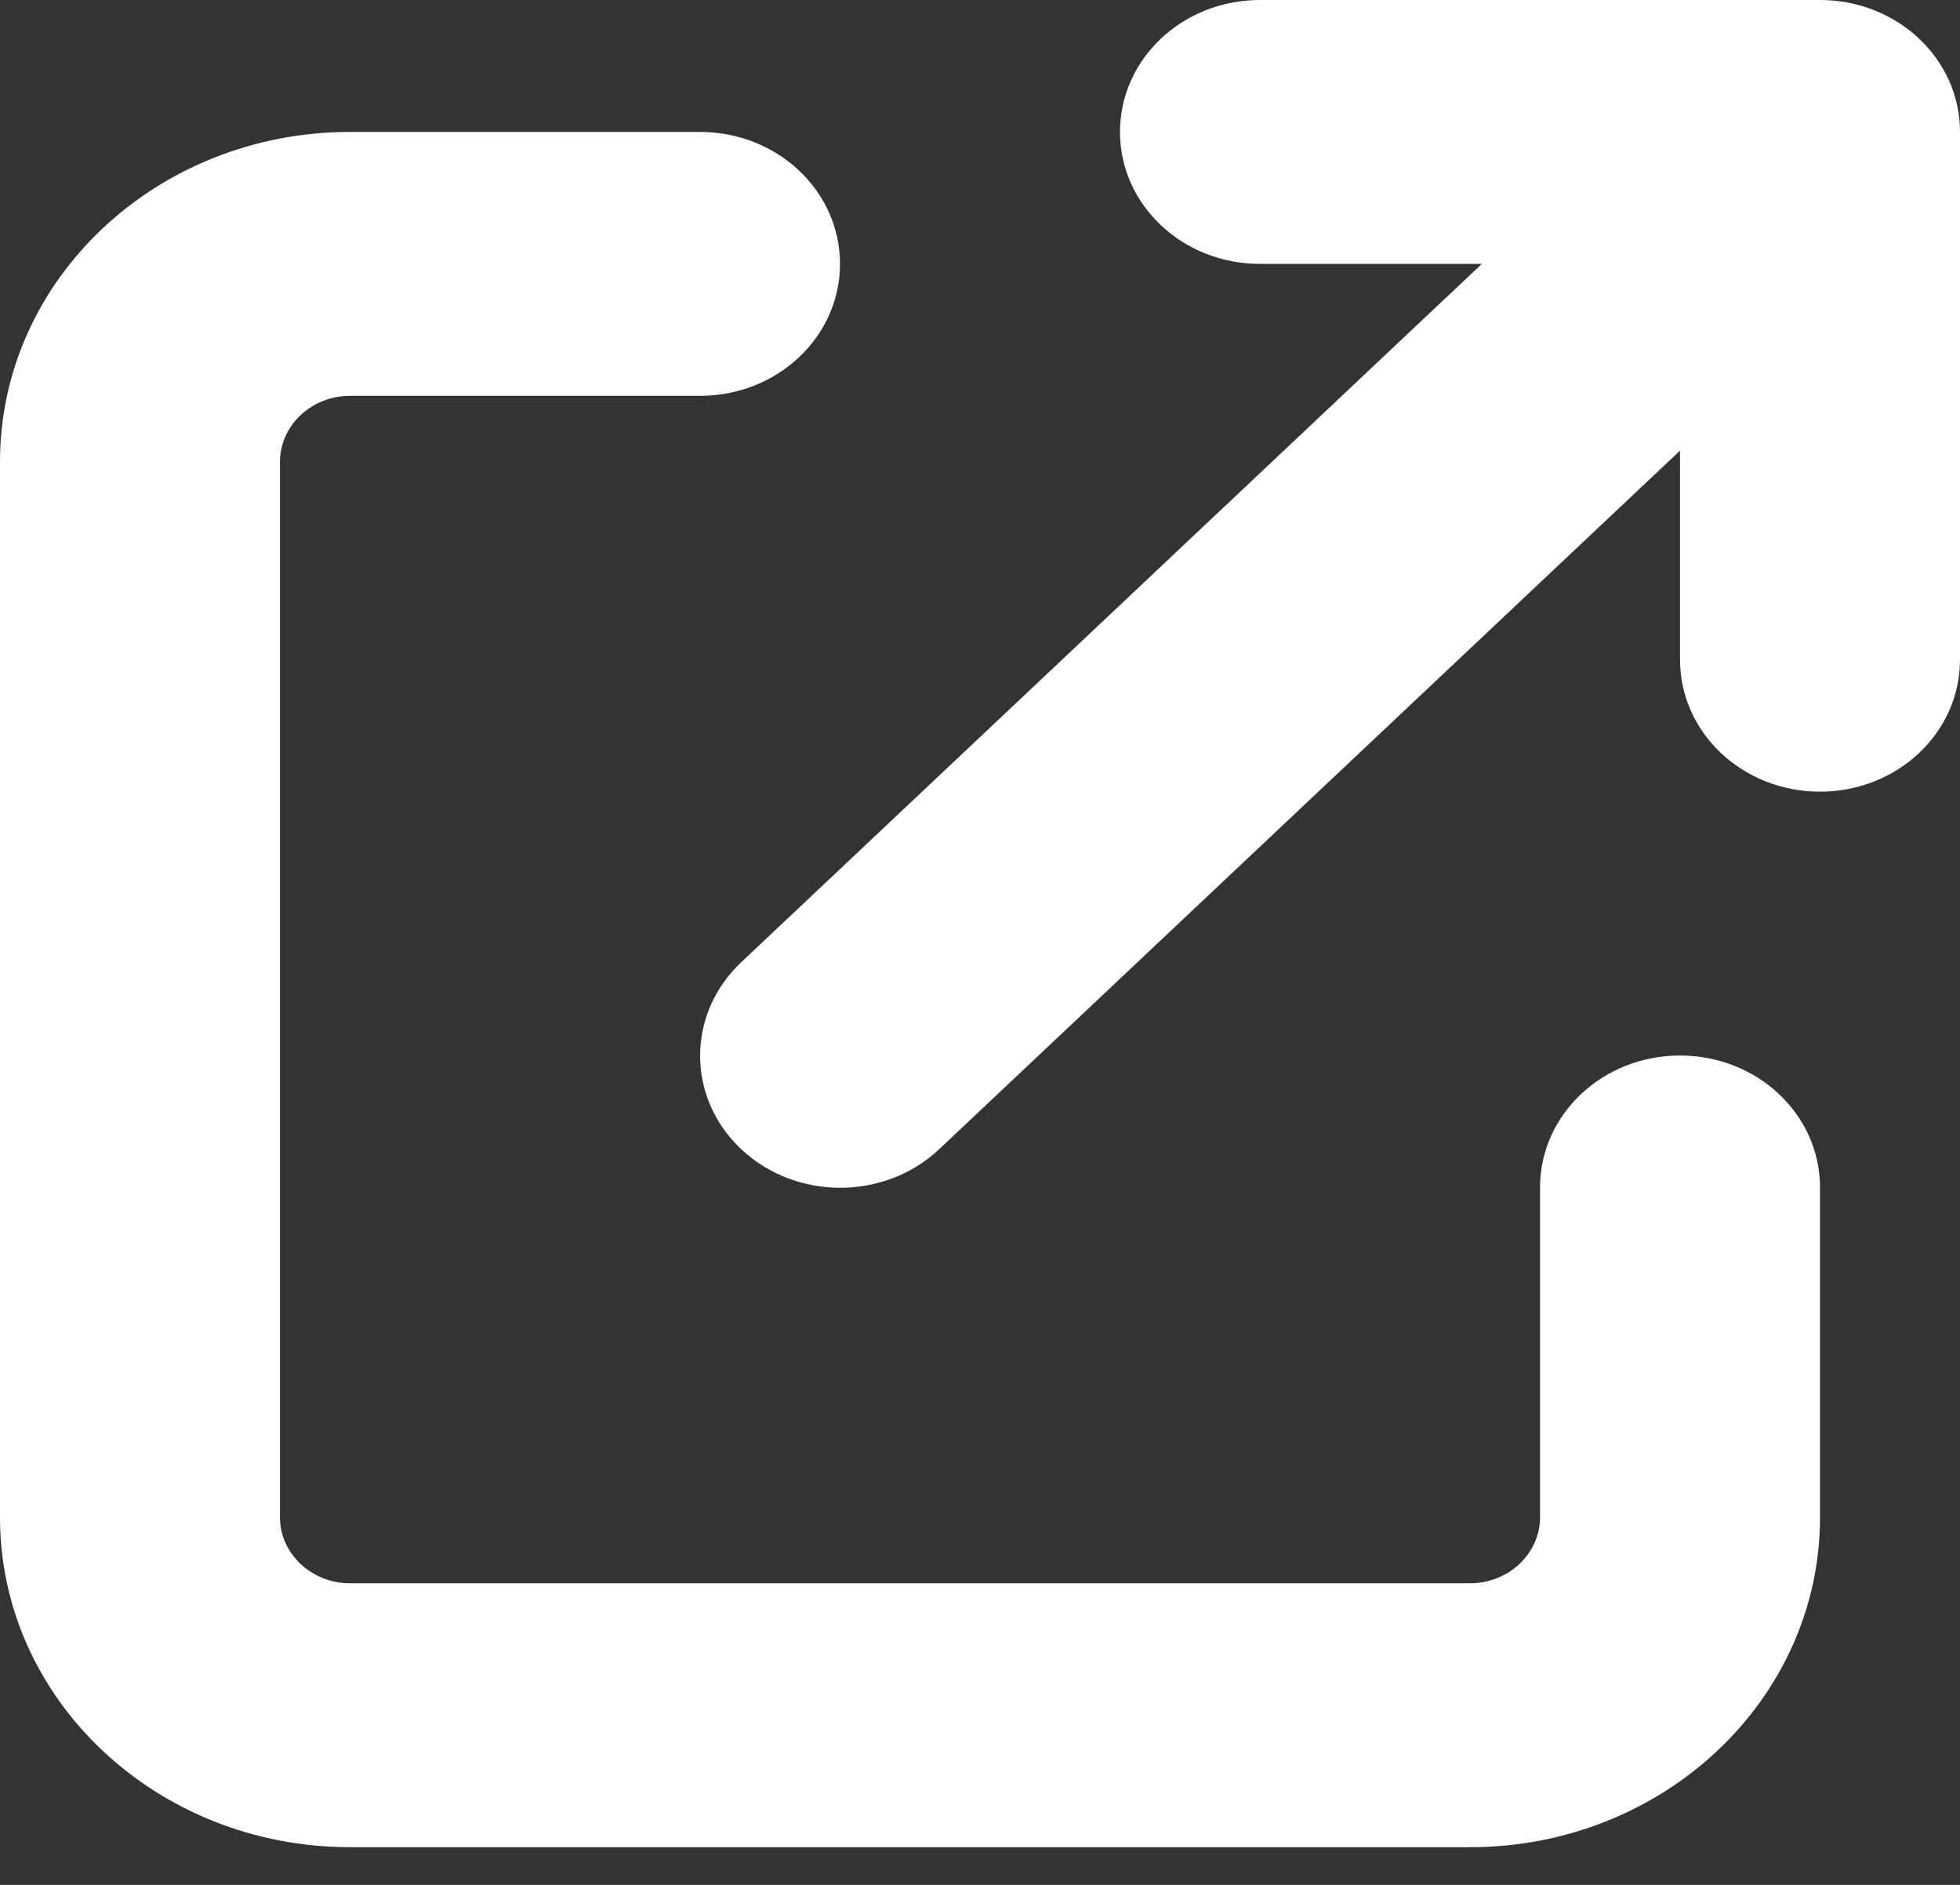 <svg width="26" height="25" viewBox="0 0 26 25" fill="none" xmlns="http://www.w3.org/2000/svg">
<rect x="0" y="0" width="26" height="25" fill="#333333" stroke="none"/>
<path d="M16.714 0C15.687 0 14.857 0.782 14.857 1.75C14.857 2.718 15.687 3.5 16.714 3.5H19.657L9.831 12.764C9.106 13.448 9.106 14.558 9.831 15.241C10.557 15.925 11.735 15.925 12.46 15.241L22.286 5.977V8.75C22.286 9.718 23.116 10.5 24.143 10.5C25.17 10.5 26 9.718 26 8.75V1.75C26 0.782 25.17 0 24.143 0H16.714ZM4.643 1.75C2.078 1.75 0 3.708 0 6.125V20.125C0 22.542 2.078 24.5 4.643 24.5H19.5C22.065 24.5 24.143 22.542 24.143 20.125V15.75C24.143 14.782 23.313 14 22.286 14C21.259 14 20.429 14.782 20.429 15.75V20.125C20.429 20.606 20.011 21 19.5 21H4.643C4.132 21 3.714 20.606 3.714 20.125V6.125C3.714 5.644 4.132 5.25 4.643 5.25H9.286C10.313 5.25 11.143 4.468 11.143 3.5C11.143 2.532 10.313 1.75 9.286 1.75H4.643Z" fill="white"/>
</svg>
